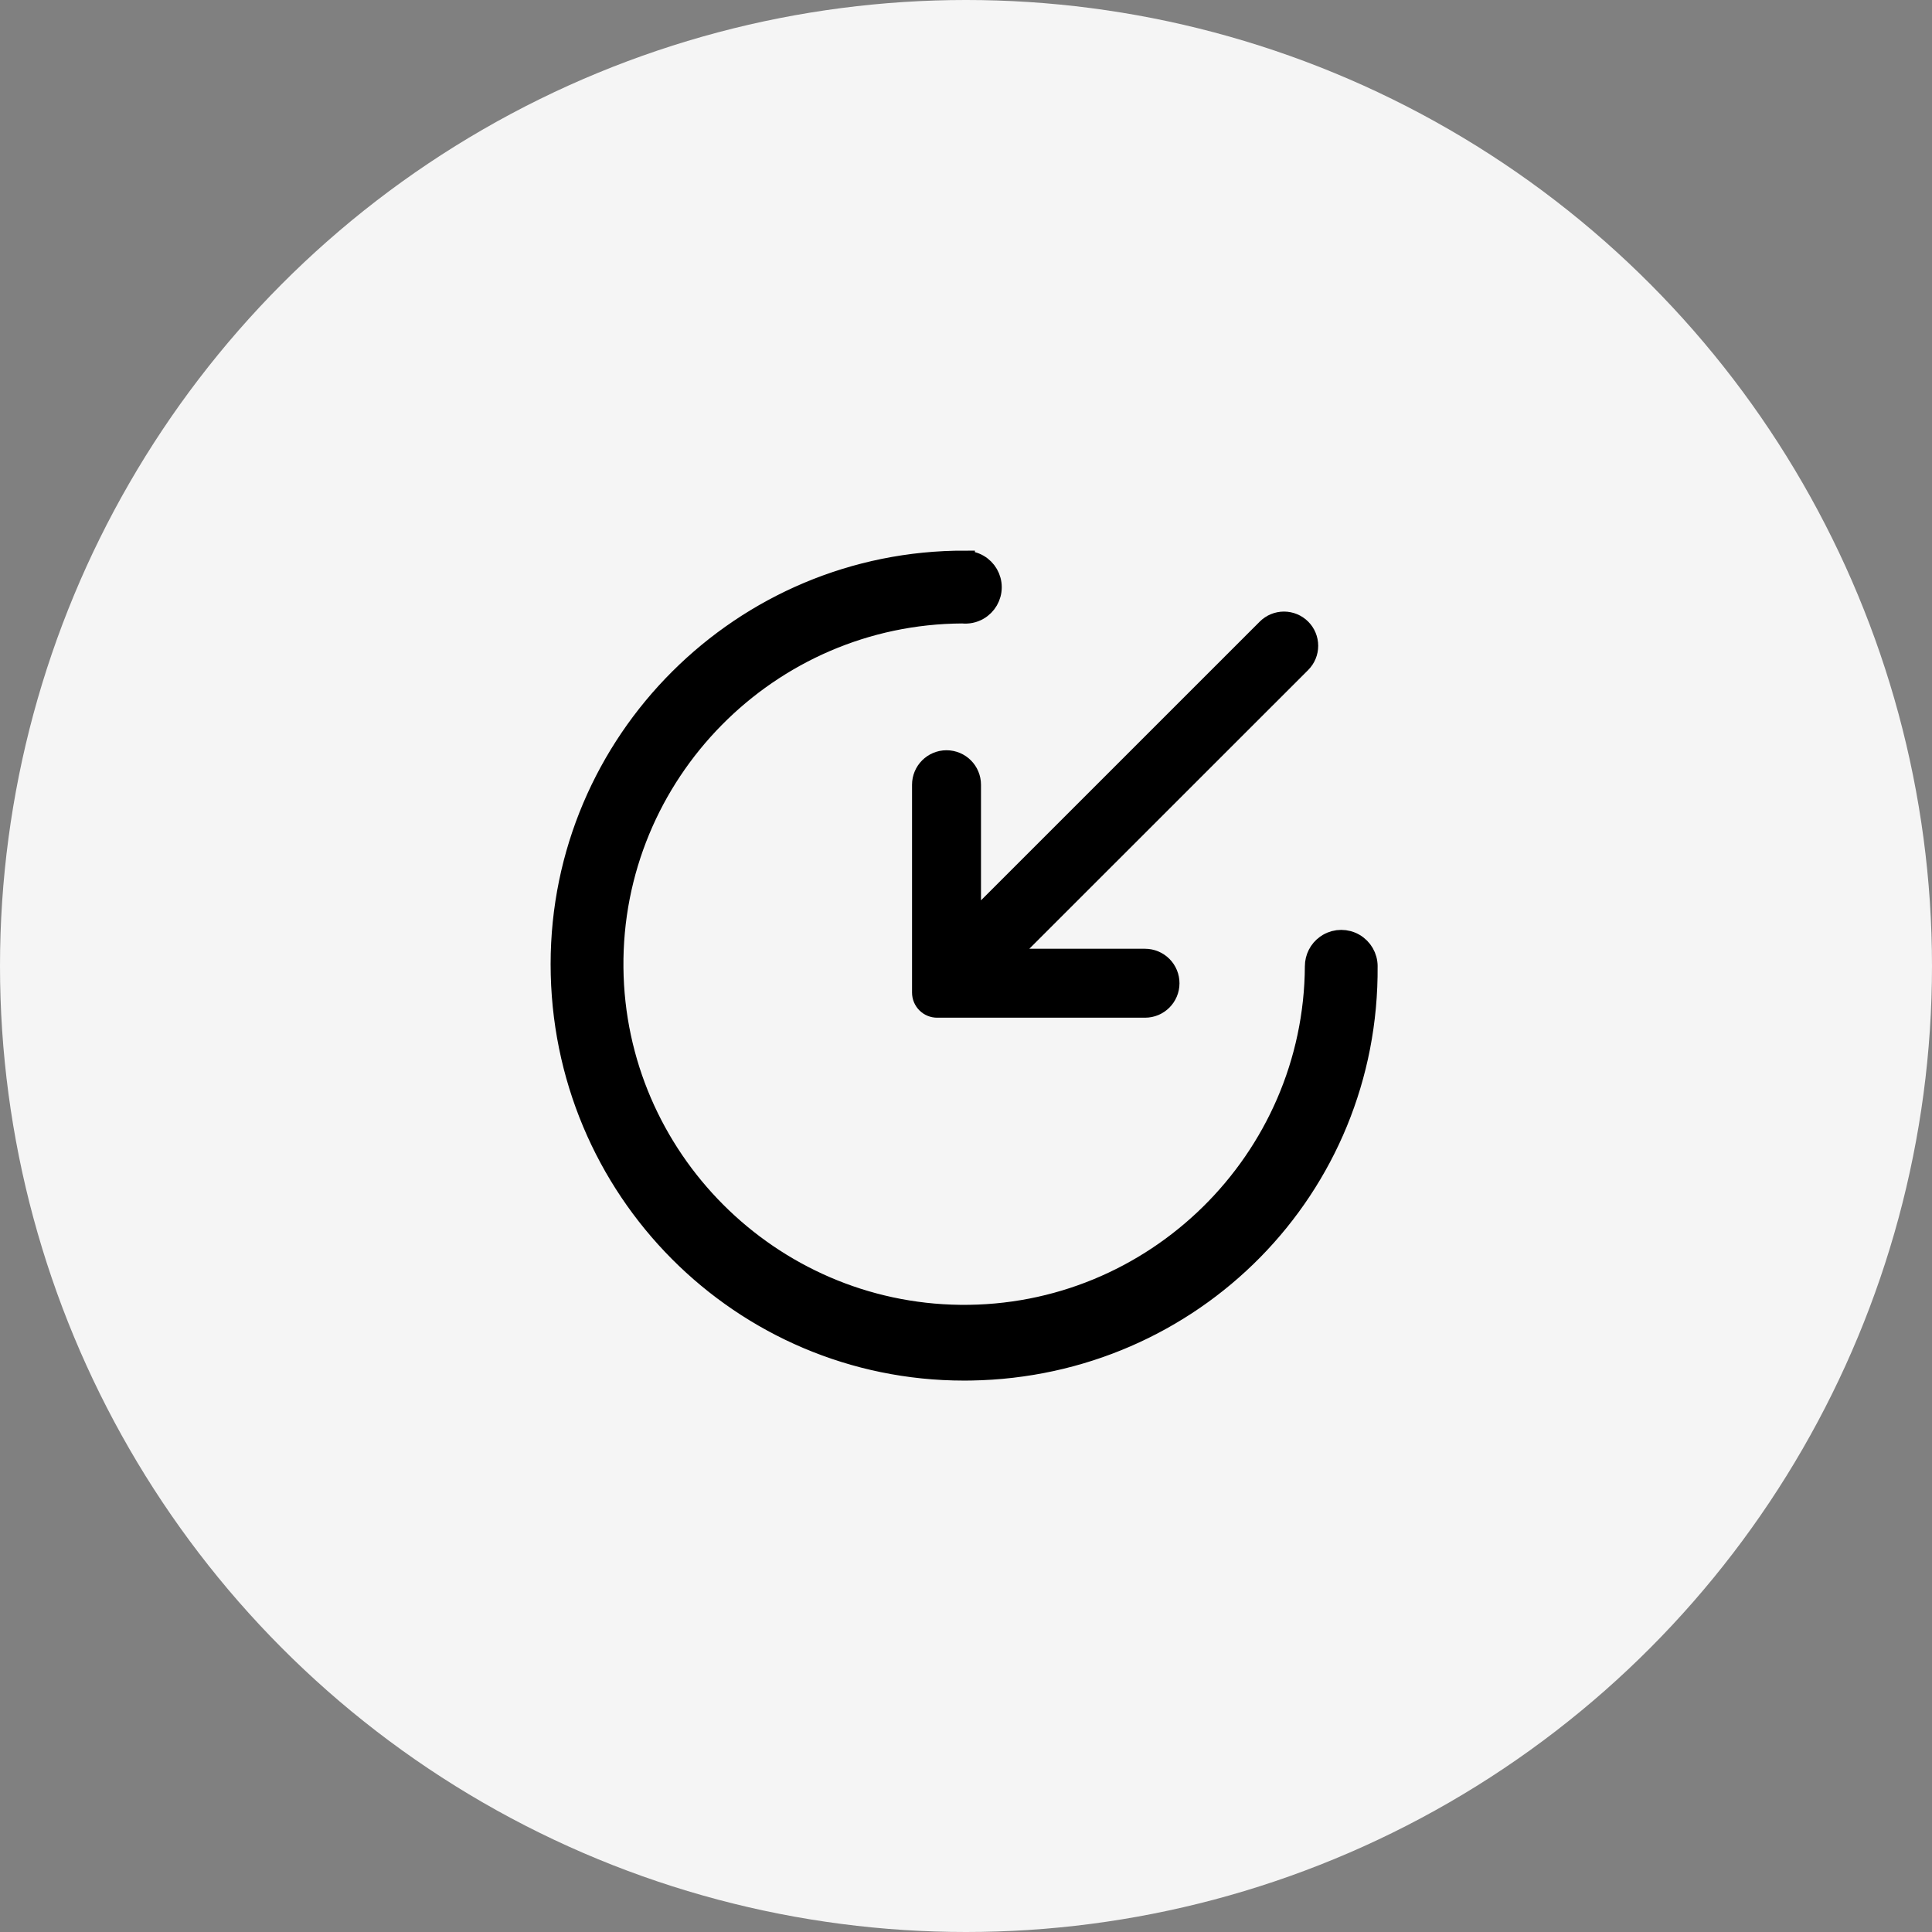 <?xml version="1.0" encoding="UTF-8"?>
<svg width="100px" height="100px" viewBox="0 0 100 100" version="1.1" xmlns="http://www.w3.org/2000/svg" xmlns:xlink="http://www.w3.org/1999/xlink">
    <rect x="0" y="0" width="100" height="100" fill="#808080" stroke="none"/>
    <title>接收</title>
    <g id="页面-1" stroke="none" stroke-width="1" fill="none" fill-rule="evenodd">
        <g id="首页/已申请" transform="translate(-200, -640)">
            <g id="接收" transform="translate(200, 640)">
                <circle id="椭圆形" fill="#F5F5F5" cx="50" cy="50" r="50"></circle>
                <g id="编组-6" transform="translate(29, 29)" fill="#000000" stroke="#000000">
                    <path d="M20.961,-6.53699317e-13 L20.961,0.012 C21.202,0.011 21.443,0.072 21.659,0.197 C22.087,0.444 22.351,0.901 22.351,1.395 C22.351,1.889 22.087,2.346 21.659,2.593 C21.4,2.743 21.104,2.801 20.815,2.77 C10.803,2.815 2.665,11.045 2.769,21.091 C2.87,30.921 10.859,38.921 20.69,39.038 C30.744,39.155 38.988,31.019 39.04,21.003 L39.04,21.026 L39.04,21.014 C39.04,20.57 39.253,20.155 39.608,19.897 L39.731,19.816 C40.159,19.569 40.686,19.569 41.114,19.816 C41.542,20.064 41.806,20.52 41.806,21.014 L41.805,21.002 C41.904,32.519 32.738,41.77 21.255,41.956 L20.903,41.959 C9.376,41.959 -3.55271368e-15,32.583 -3.55271368e-15,20.903 C-3.55271368e-15,9.357 9.408,-0.03 20.961,-6.53699317e-13 L20.961,-6.53699317e-13 Z" id="形状结合"></path>
                    <g id="编组" transform="translate(18.695, 3.135)">
                        <path d="M19.662,0.392 C19.424,0.154 19.1,0.02 18.763,0.02 C18.426,0.02 18.103,0.154 17.864,0.392 L2.581,15.674 L2.581,8.483 C2.581,7.773 2.006,7.198 1.296,7.198 C0.587,7.198 0.012,7.773 0.012,8.483 L0.012,19.242 C0.012,19.454 0.096,19.657 0.246,19.807 C0.395,19.957 0.598,20.041 0.81,20.041 L11.572,20.041 C12.281,20.041 12.855,19.466 12.855,18.758 C12.856,18.417 12.72,18.09 12.48,17.85 C12.239,17.609 11.913,17.473 11.572,17.473 L4.375,17.473 L19.662,2.191 C19.901,1.952 20.035,1.629 20.035,1.292 C20.035,0.954 19.901,0.631 19.662,0.392 Z" id="Fill-6"></path>
                    </g>
                </g>
            </g>
        </g>
    </g>
</svg>